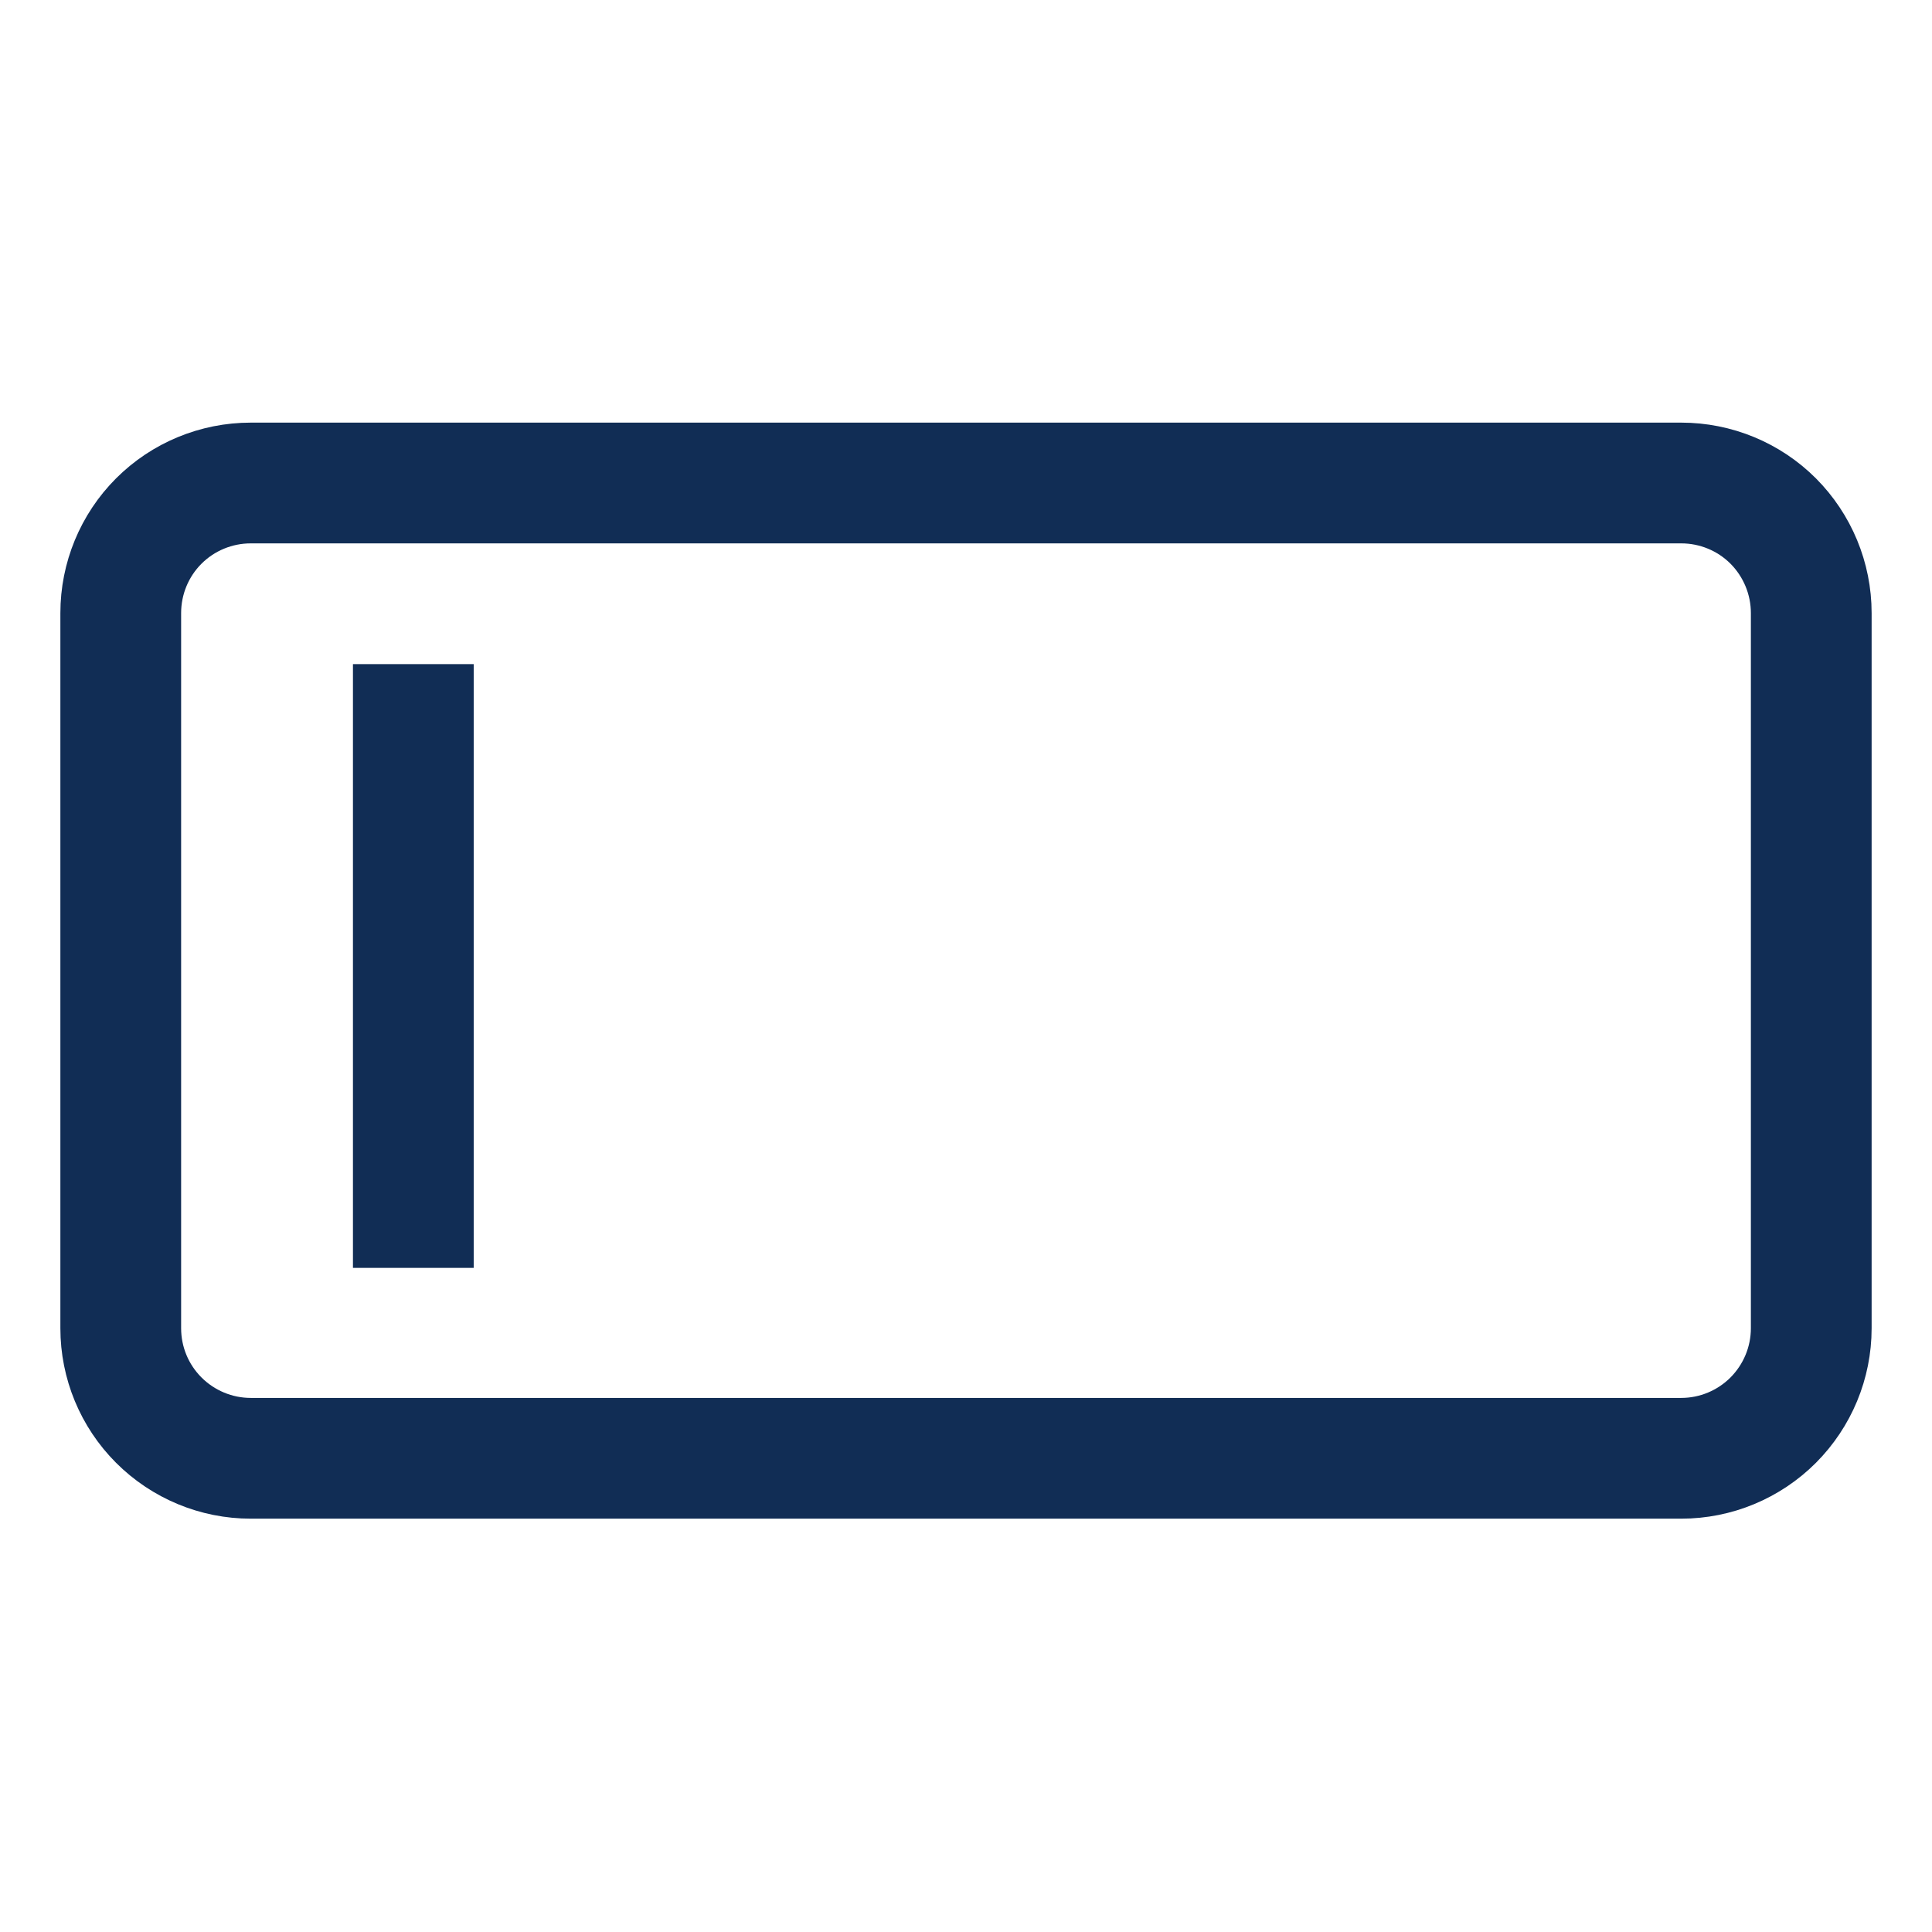 <svg width="16" height="16" viewBox="0 0 16 16" fill="none" xmlns="http://www.w3.org/2000/svg">
<g id="Group 597">
<g id="Group 567">
<path id="Vector" fill-rule="evenodd" clip-rule="evenodd" d="M2.077 4H13.923C14.209 4 14.483 4.113 14.685 4.315C14.886 4.517 15 4.791 15 5.077V11C15 11.286 14.886 11.559 14.685 11.761C14.483 11.963 14.209 12.077 13.923 12.077H2.077C1.791 12.077 1.517 11.963 1.315 11.761C1.113 11.559 1 11.286 1 11V5.077C1 4.791 1.113 4.517 1.315 4.315C1.517 4.113 1.791 4 2.077 4Z" stroke="#112D55"/>
<path id="Vector_2" d="M3.423 6V10" stroke="#112D55" stroke-linecap="square"/>
</g>
</g>
</svg>
